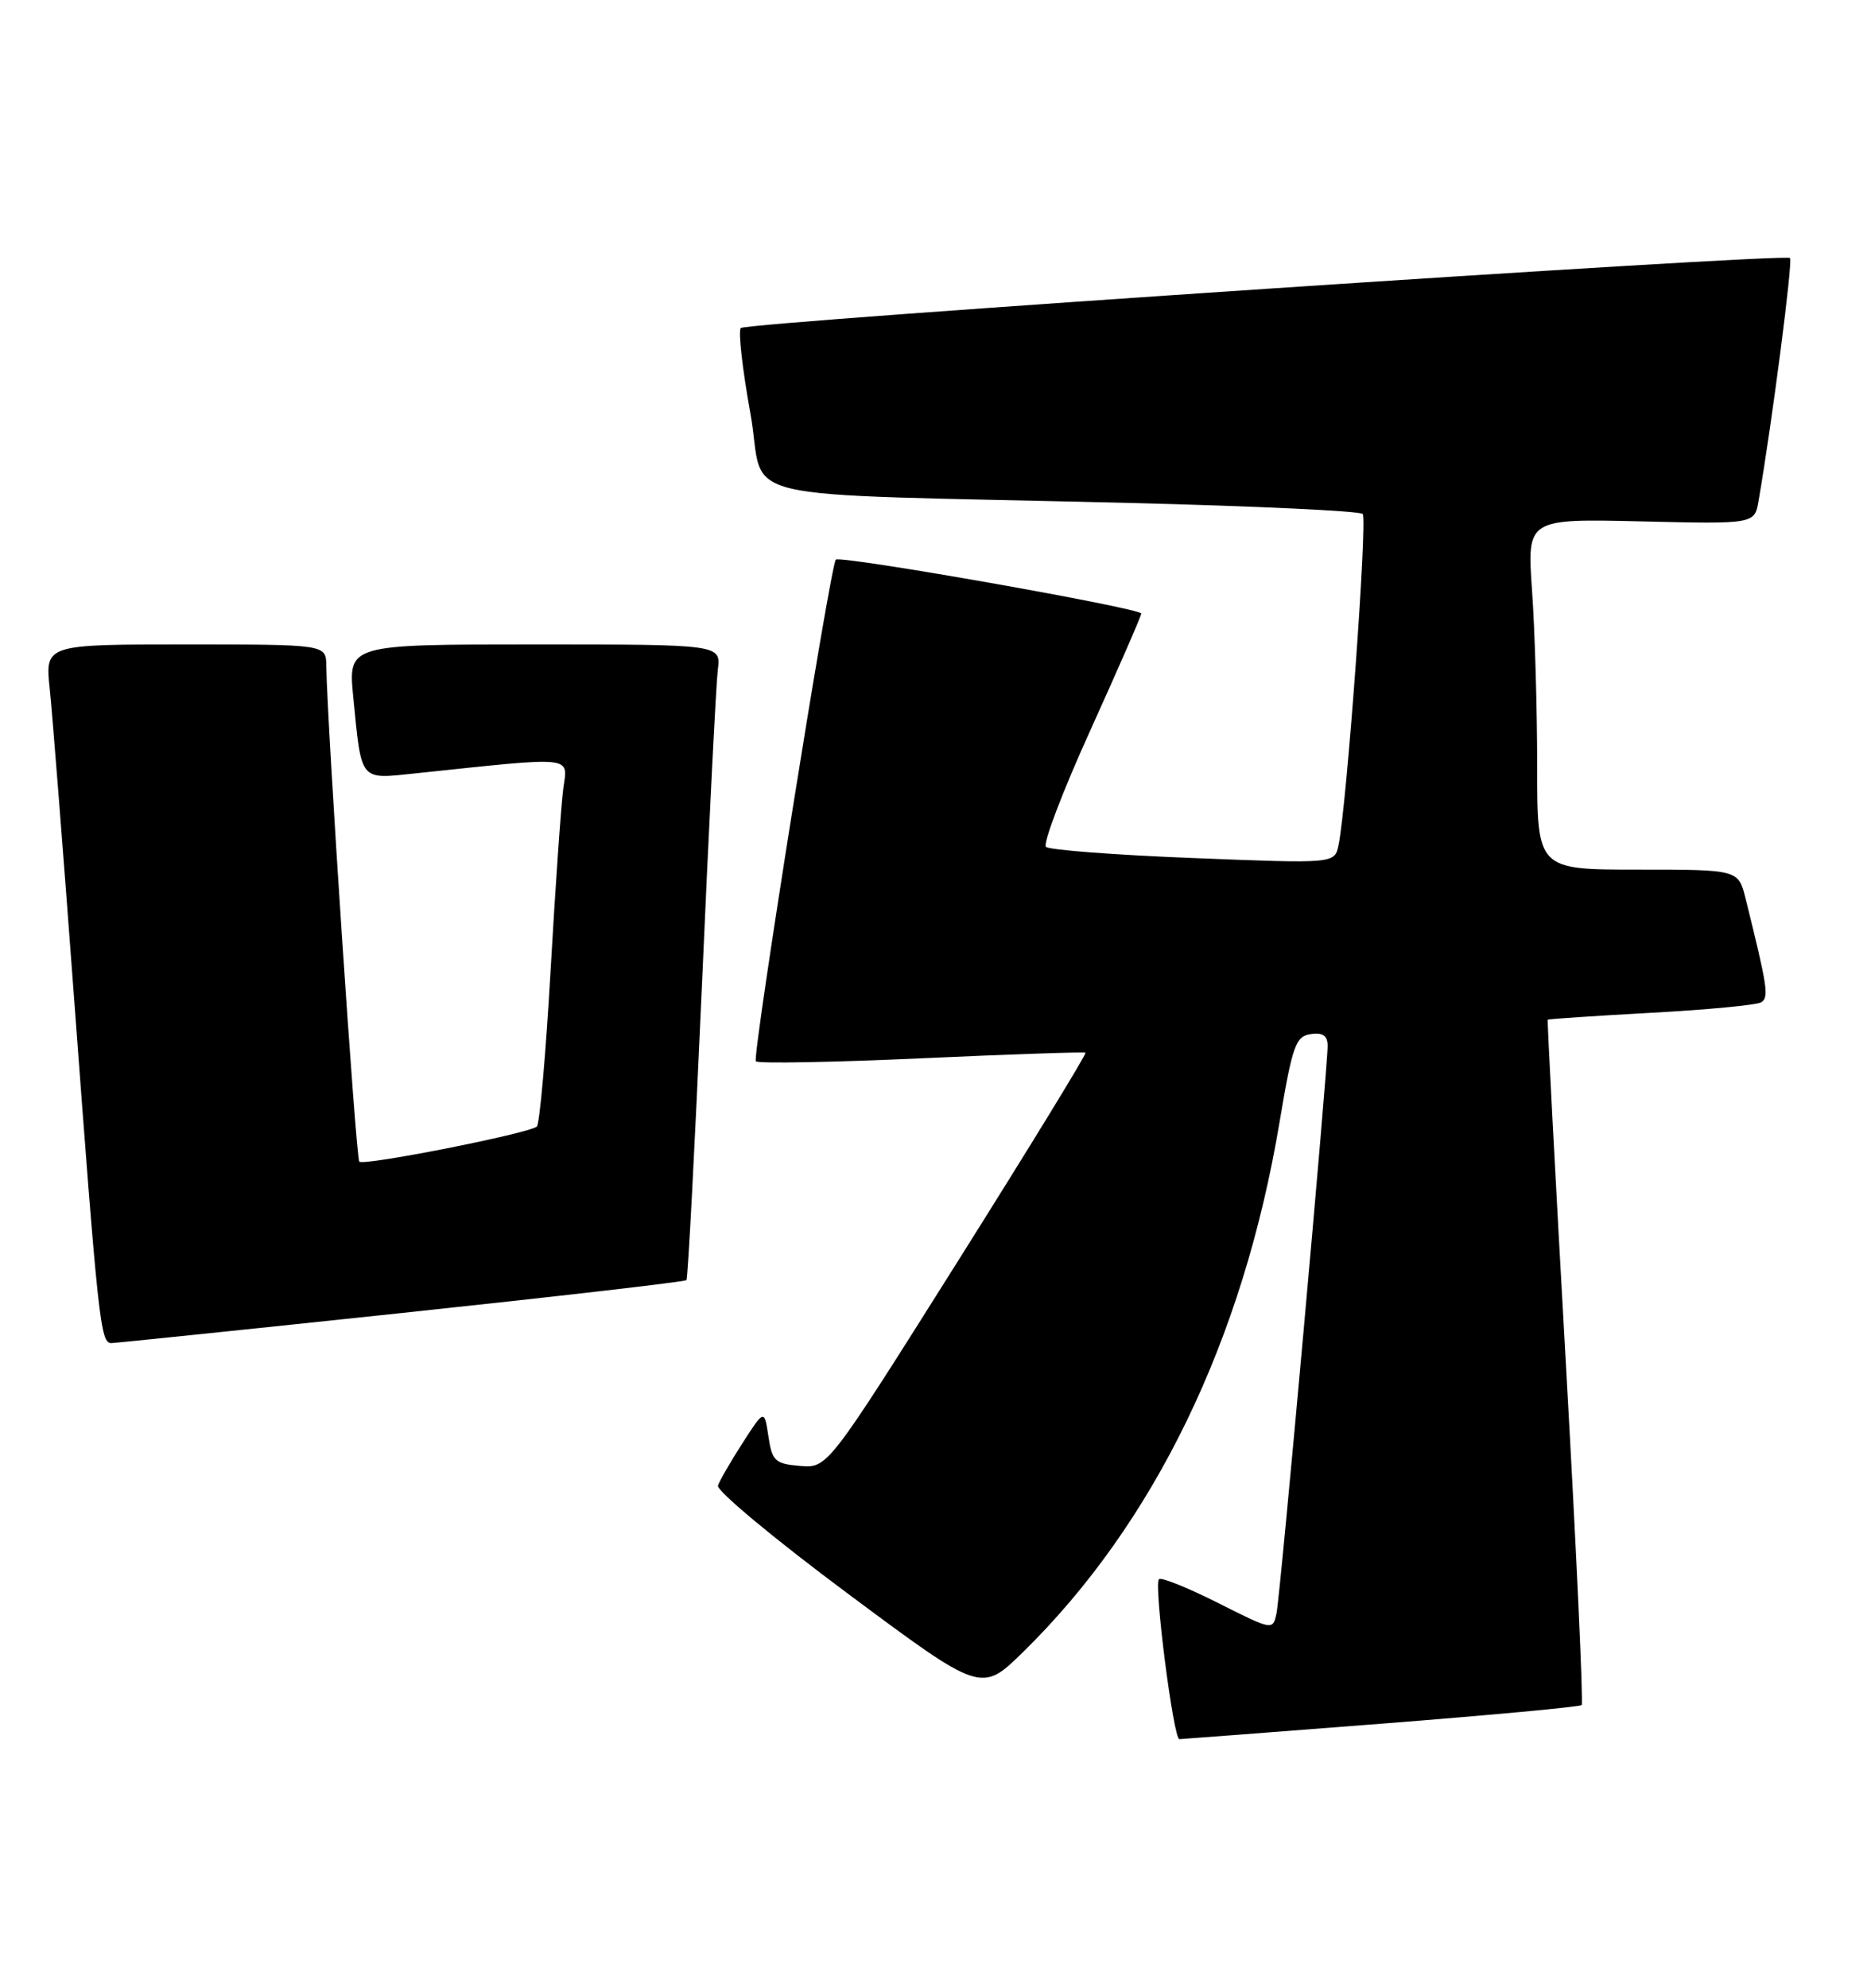 <?xml version="1.0" encoding="UTF-8" standalone="no"?>
<!DOCTYPE svg PUBLIC "-//W3C//DTD SVG 1.1//EN" "http://www.w3.org/Graphics/SVG/1.1/DTD/svg11.dtd" >
<svg xmlns="http://www.w3.org/2000/svg" xmlns:xlink="http://www.w3.org/1999/xlink" version="1.1" viewBox="0 0 241 256">
 <g >
 <path fill="currentColor"
d=" M 177.91 222.00 C 191.88 220.91 203.50 219.83 203.73 219.60 C 203.96 219.37 203.04 199.45 201.68 175.34 C 200.32 151.23 199.28 131.42 199.36 131.33 C 199.44 131.24 205.43 130.84 212.67 130.44 C 219.90 130.05 226.29 129.44 226.86 129.09 C 227.88 128.46 227.67 127.10 224.85 115.75 C 223.92 112.00 223.92 112.00 210.96 112.00 C 198.00 112.00 198.00 112.00 198.00 98.65 C 198.00 91.31 197.70 81.14 197.34 76.06 C 196.69 66.81 196.69 66.81 211.35 67.15 C 226.00 67.50 226.00 67.50 226.52 64.50 C 228.29 54.19 230.95 33.62 230.57 33.23 C 229.90 32.57 96.18 41.48 95.42 42.25 C 95.07 42.60 95.62 47.52 96.65 53.19 C 98.80 65.02 92.20 63.46 145.67 64.78 C 161.71 65.18 175.14 65.81 175.52 66.19 C 176.17 66.84 173.47 103.84 172.41 108.86 C 171.91 111.23 171.91 111.23 153.70 110.51 C 143.69 110.12 135.15 109.47 134.73 109.07 C 134.30 108.68 136.89 101.88 140.48 93.98 C 144.06 86.07 147.00 79.34 147.00 79.02 C 147.00 78.33 108.15 71.48 107.66 72.08 C 106.92 72.99 96.85 136.18 97.36 136.69 C 97.66 136.99 107.26 136.82 118.70 136.30 C 130.14 135.78 139.64 135.46 139.82 135.58 C 140.00 135.71 132.59 147.80 123.37 162.45 C 106.60 189.10 106.60 189.10 103.05 188.80 C 99.84 188.53 99.45 188.17 98.98 185.00 C 98.45 181.50 98.45 181.50 95.66 185.83 C 94.13 188.21 92.70 190.68 92.48 191.33 C 92.25 191.97 99.80 198.25 109.24 205.27 C 126.40 218.04 126.40 218.04 131.78 212.77 C 148.70 196.18 160.13 172.58 164.82 144.50 C 166.47 134.66 166.89 133.47 168.83 133.18 C 170.38 132.95 171.00 133.38 171.01 134.68 C 171.01 137.74 164.93 205.35 164.43 207.75 C 163.96 210.00 163.95 210.00 156.88 206.44 C 152.98 204.48 149.56 203.10 149.28 203.39 C 148.60 204.07 151.15 224.00 151.91 223.99 C 152.24 223.98 163.93 223.09 177.91 222.00 Z  M 51.79 169.10 C 71.76 166.98 88.24 165.08 88.42 164.87 C 88.61 164.67 89.50 147.62 90.41 127.00 C 91.31 106.38 92.24 88.04 92.46 86.25 C 92.87 83.00 92.87 83.00 68.86 83.00 C 44.84 83.00 44.84 83.00 45.50 89.75 C 46.58 100.74 46.28 100.36 53.36 99.62 C 74.35 97.41 73.13 97.29 72.55 101.60 C 72.27 103.75 71.53 114.28 70.92 125.00 C 70.31 135.72 69.51 144.76 69.15 145.09 C 68.17 145.97 46.85 150.19 46.28 149.61 C 45.84 149.18 42.13 93.24 42.03 85.75 C 42.00 83.00 42.00 83.00 23.90 83.00 C 5.80 83.00 5.80 83.00 6.41 88.75 C 6.74 91.91 8.13 109.57 9.50 128.00 C 12.65 170.34 12.93 173.01 14.35 172.98 C 14.98 172.96 31.83 171.22 51.79 169.10 Z "/>
</g>
</svg>